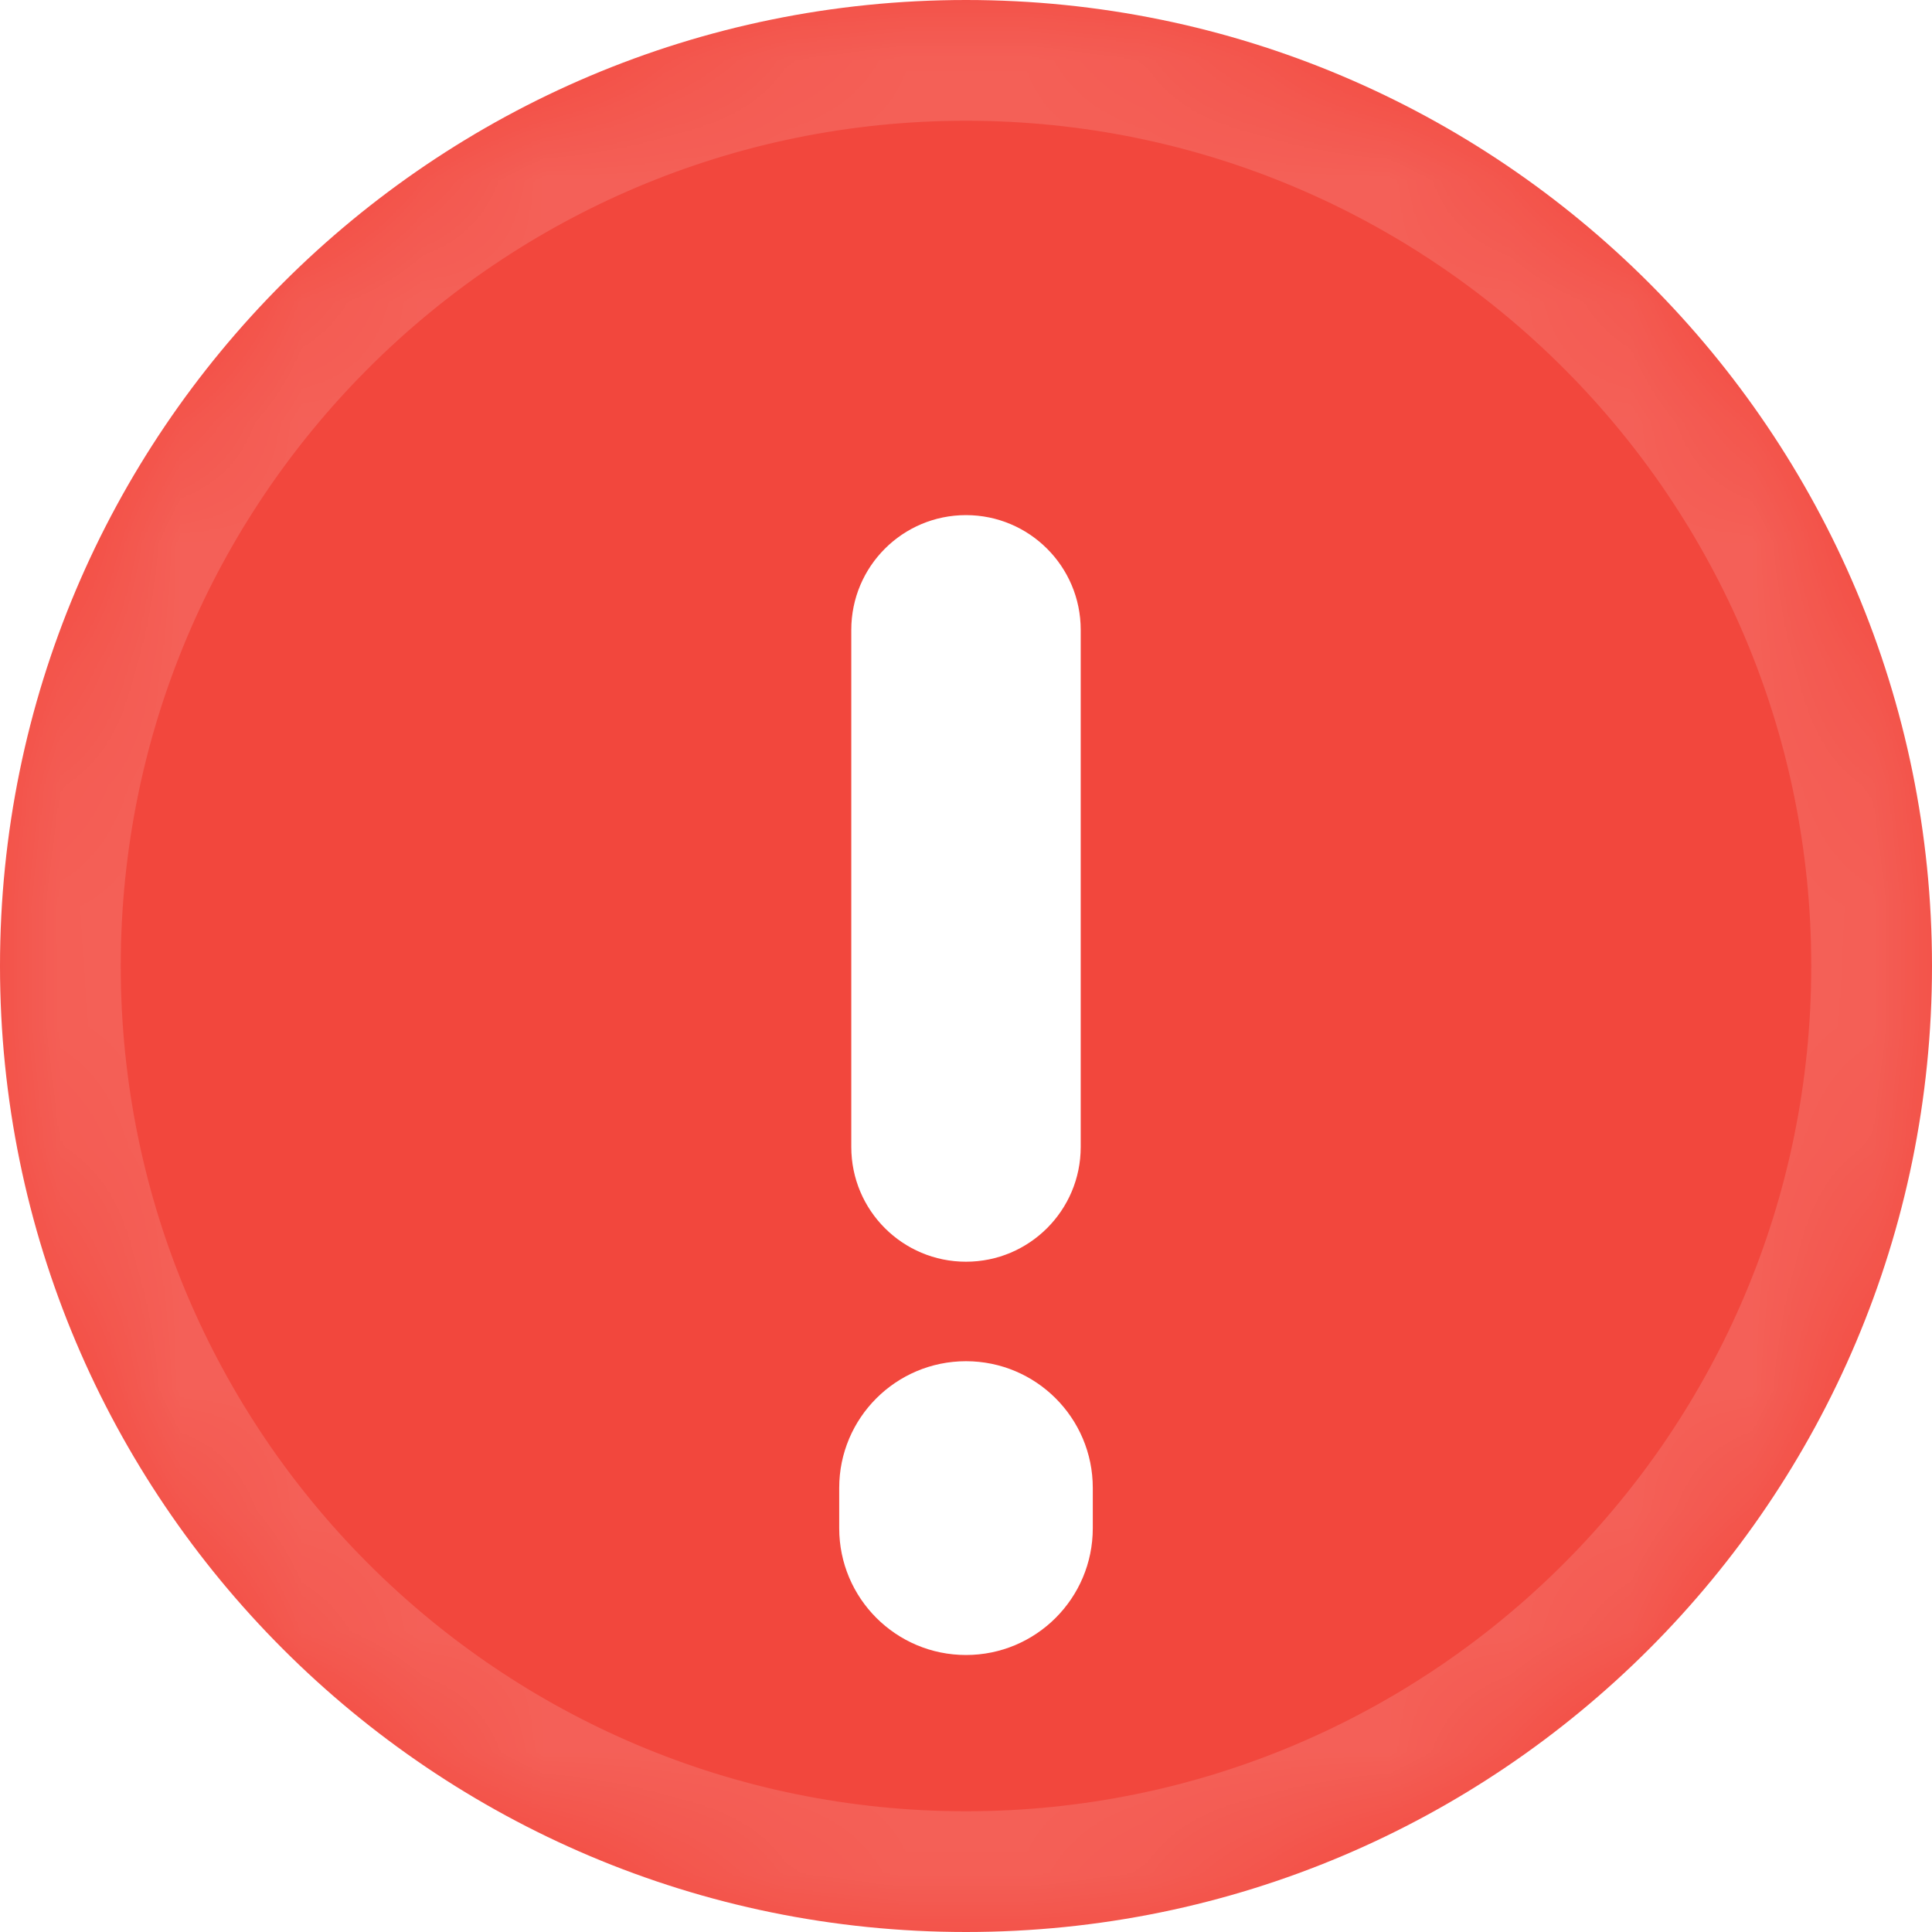 <svg width="16" height="16" viewBox="0 0 16 16" fill="none" xmlns="http://www.w3.org/2000/svg">
<g clip-path="url(#clip0_9089_32844)">
<mask id="path-1-inside-1_9089_32844" fill="white">
<path d="M0 8C0 3.582 3.582 0 8 0C12.418 0 16 3.582 16 8C16 12.418 12.418 16 8 16C3.582 16 0 12.418 0 8Z"/>
</mask>
<path d="M0 8C0 3.582 3.582 0 8 0C12.418 0 16 3.582 16 8C16 12.418 12.418 16 8 16C3.582 16 0 12.418 0 8Z" fill="#F2473D"/>
<path d="M8 15C4.134 15 1 11.866 1 8H-1C-1 12.971 3.029 17 8 17V15ZM15 8C15 11.866 11.866 15 8 15V17C12.971 17 17 12.971 17 8H15ZM8 1C11.866 1 15 4.134 15 8H17C17 3.029 12.971 -1 8 -1V1ZM8 -1C3.029 -1 -1 3.029 -1 8H1C1 4.134 4.134 1 8 1V-1Z" fill="white" fill-opacity="0.14" mask="url(#path-1-inside-1_9089_32844)"/>
<g filter="url(#filter0_d_9089_32844)">
<path d="M8.95 4.216C8.95 3.691 8.524 3.266 8 3.266C7.475 3.266 7.05 3.691 7.05 4.216L7.05 8.499C7.05 9.024 7.475 9.449 8 9.449C8.524 9.449 8.95 9.024 8.95 8.499L8.95 4.216Z" fill="white"/>
<path d="M9.05 11.322C9.05 10.743 8.58 10.273 8 10.273C7.42 10.273 6.95 10.743 6.95 11.322V11.656C6.95 12.236 7.42 12.706 8 12.706C8.58 12.706 9.05 12.236 9.05 11.656V11.322Z" fill="white"/>
</g>
</g>
<defs>
<filter id="filter0_d_9089_32844" x="4.95" y="2.266" width="6.1" height="13.44" filterUnits="userSpaceOnUse" color-interpolation-filters="sRGB">
<feFlood flood-opacity="0" result="BackgroundImageFix"/>
<feColorMatrix in="SourceAlpha" type="matrix" values="0 0 0 0 0 0 0 0 0 0 0 0 0 0 0 0 0 0 127 0" result="hardAlpha"/>
<feOffset dy="1"/>
<feGaussianBlur stdDeviation="1"/>
<feComposite in2="hardAlpha" operator="out"/>
<feColorMatrix type="matrix" values="0 0 0 0 0 0 0 0 0 0 0 0 0 0 0 0 0 0 0.15 0"/>
<feBlend mode="normal" in2="BackgroundImageFix" result="effect1_dropShadow_9089_32844"/>
<feBlend mode="normal" in="SourceGraphic" in2="effect1_dropShadow_9089_32844" result="shape"/>
</filter>
<clipPath id="clip0_9089_32844">
<rect width="16" height="16" fill="white"/>
</clipPath>
</defs>
</svg>
